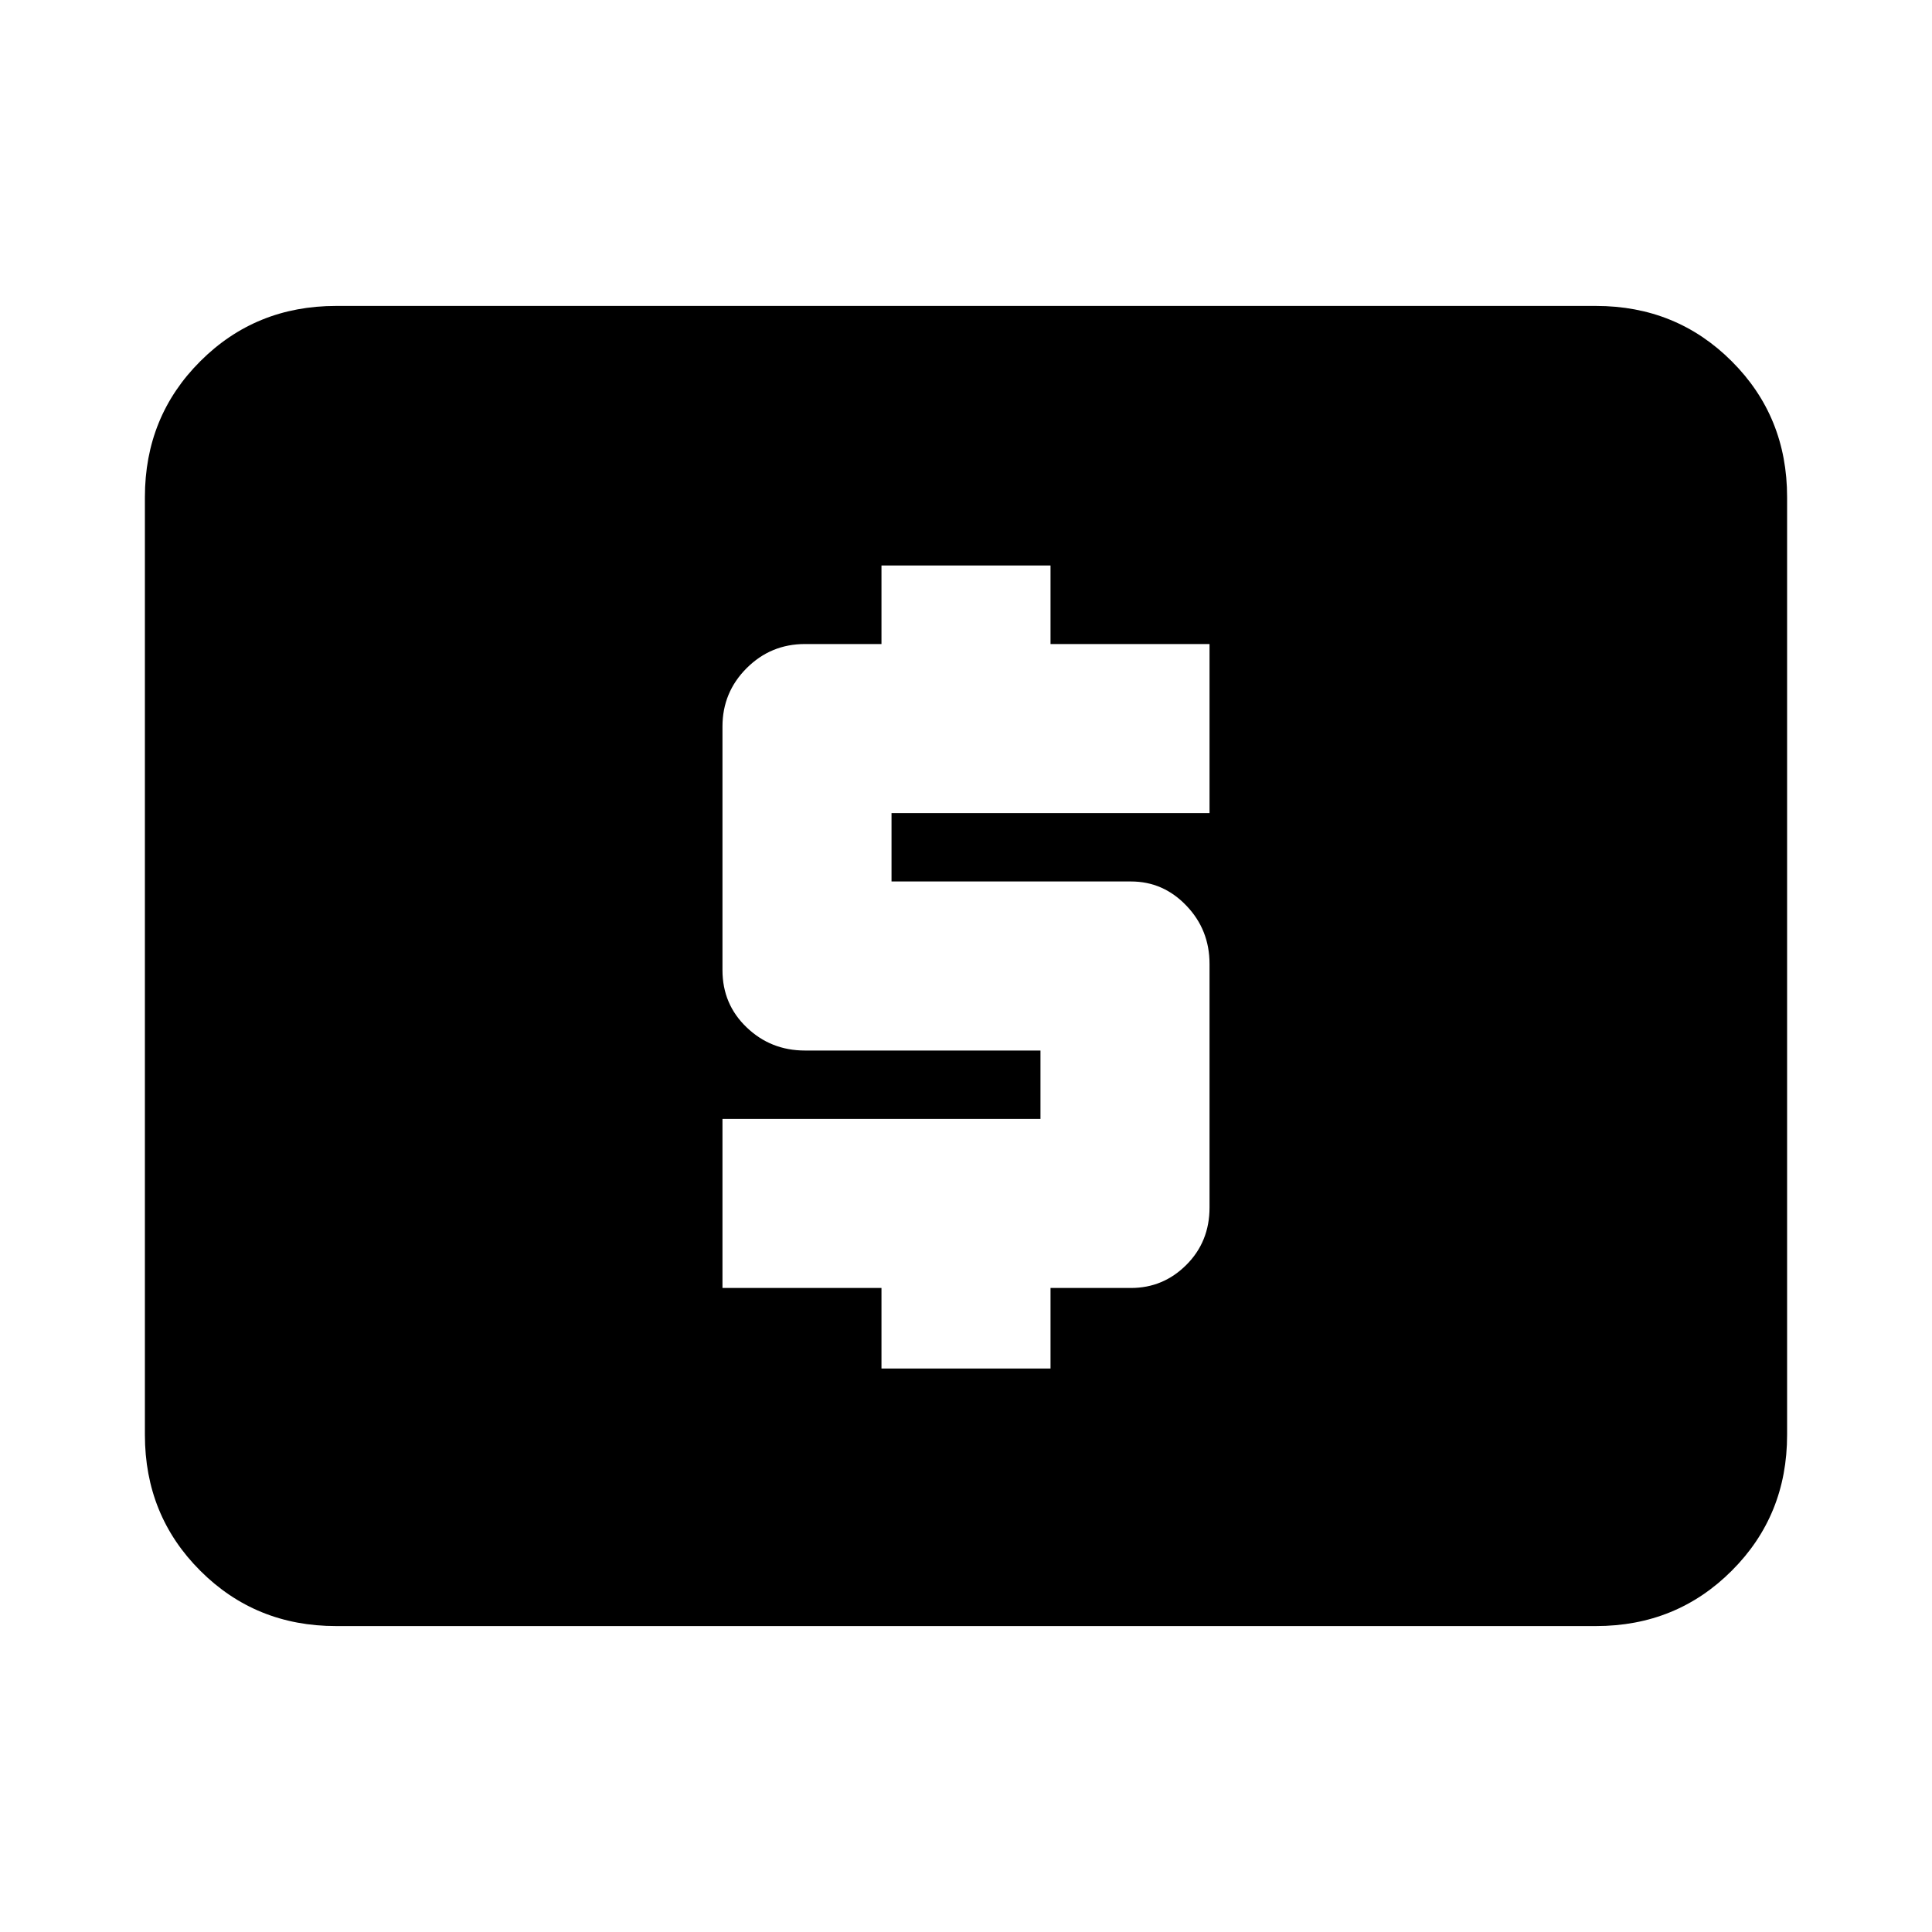 <svg xmlns="http://www.w3.org/2000/svg" height="20" width="20"><path d="M9.125 14.167H10.875V13.333H11.708Q12.042 13.333 12.281 13.094Q12.521 12.854 12.521 12.5V9.979Q12.521 9.625 12.281 9.375Q12.042 9.125 11.708 9.125H9.229V8.417H12.521V6.667H10.875V5.854H9.125V6.667H8.333Q7.979 6.667 7.729 6.917Q7.479 7.167 7.479 7.521V10.042Q7.479 10.396 7.729 10.635Q7.979 10.875 8.333 10.875H10.771V11.583H7.479V13.333H9.125ZM3.479 16.833Q2.646 16.833 2.073 16.26Q1.5 15.688 1.5 14.854V5.146Q1.5 4.312 2.073 3.74Q2.646 3.167 3.479 3.167H16.521Q17.354 3.167 17.927 3.74Q18.5 4.312 18.5 5.146V14.854Q18.5 15.688 17.927 16.26Q17.354 16.833 16.521 16.833Z"/></svg>